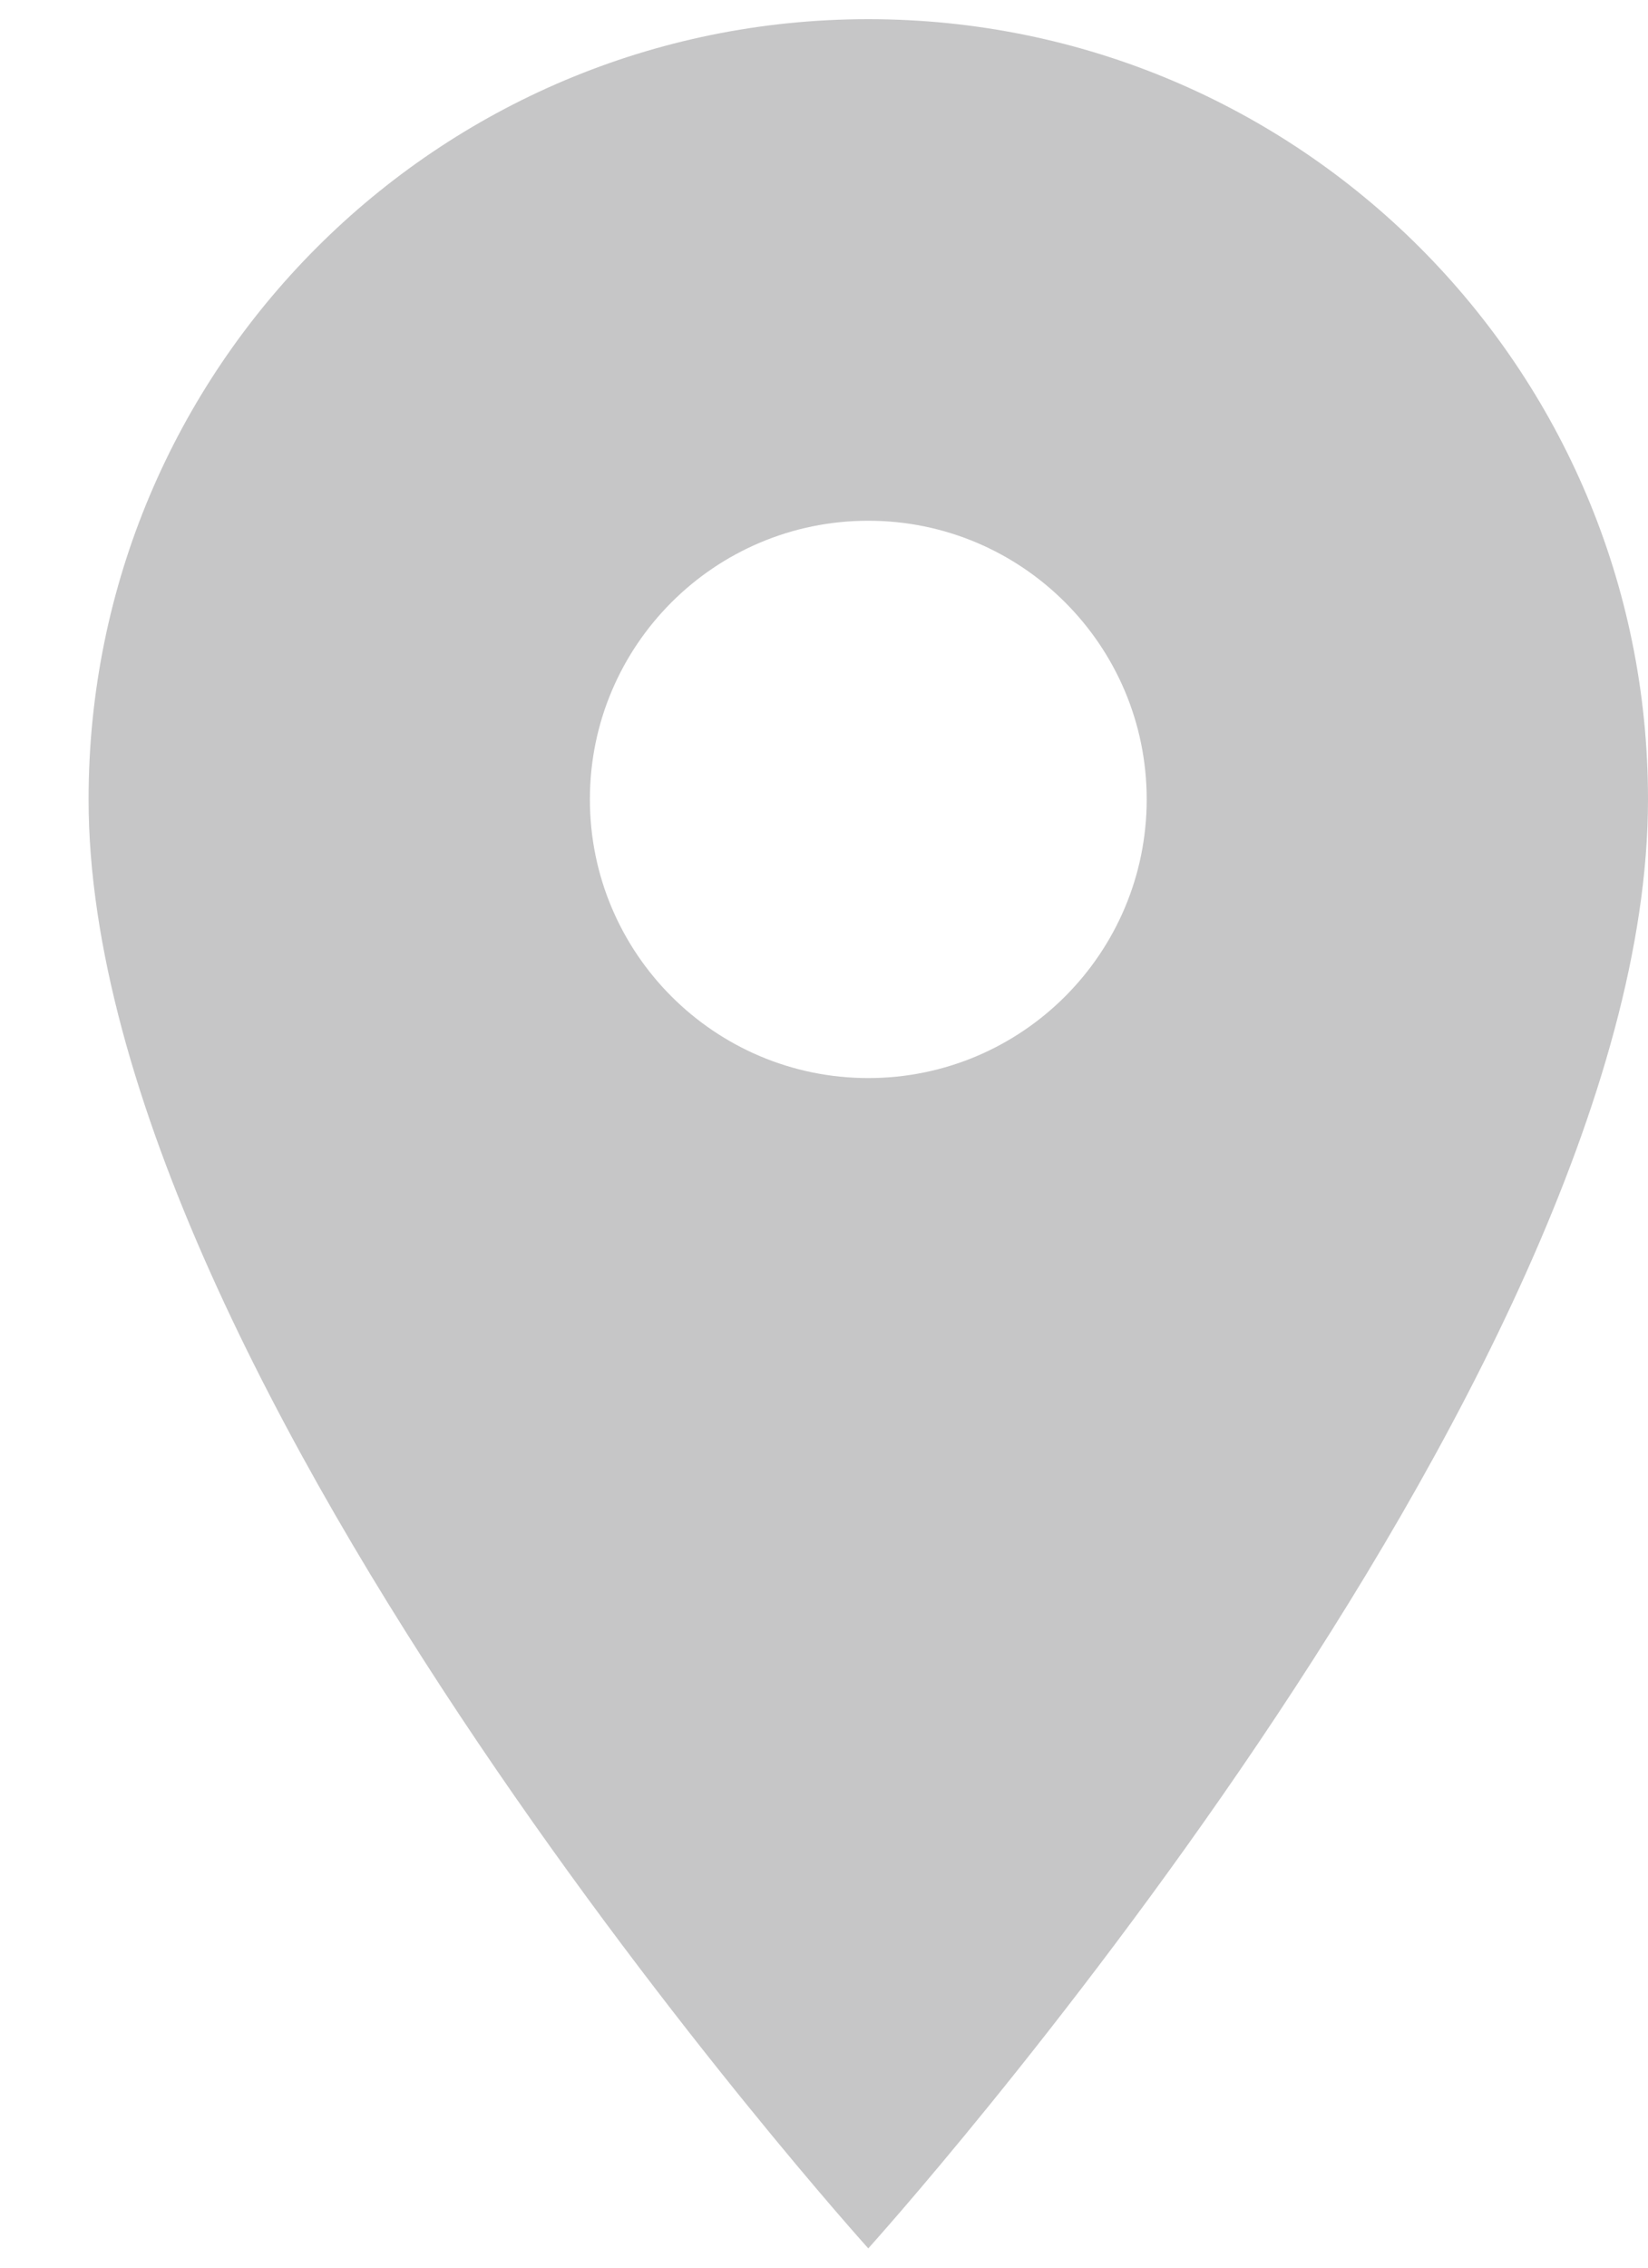 <svg width="16" height="22" viewBox="0 0 16 22" fill="none" xmlns="http://www.w3.org/2000/svg">
<path d="M8.43 0.186C4.245 0.186 0.86 3.57 0.86 7.755C0.86 13.432 8.43 21.813 8.43 21.813C8.43 21.813 16 13.432 16 7.755C16 3.57 12.615 0.186 8.43 0.186ZM8.43 10.459C6.938 10.459 5.727 9.248 5.727 7.755C5.727 6.263 6.938 5.052 8.43 5.052C9.922 5.052 11.133 6.263 11.133 7.755C11.133 9.248 9.922 10.459 8.43 10.459Z" fill="#C6C6C7"/>
</svg>
